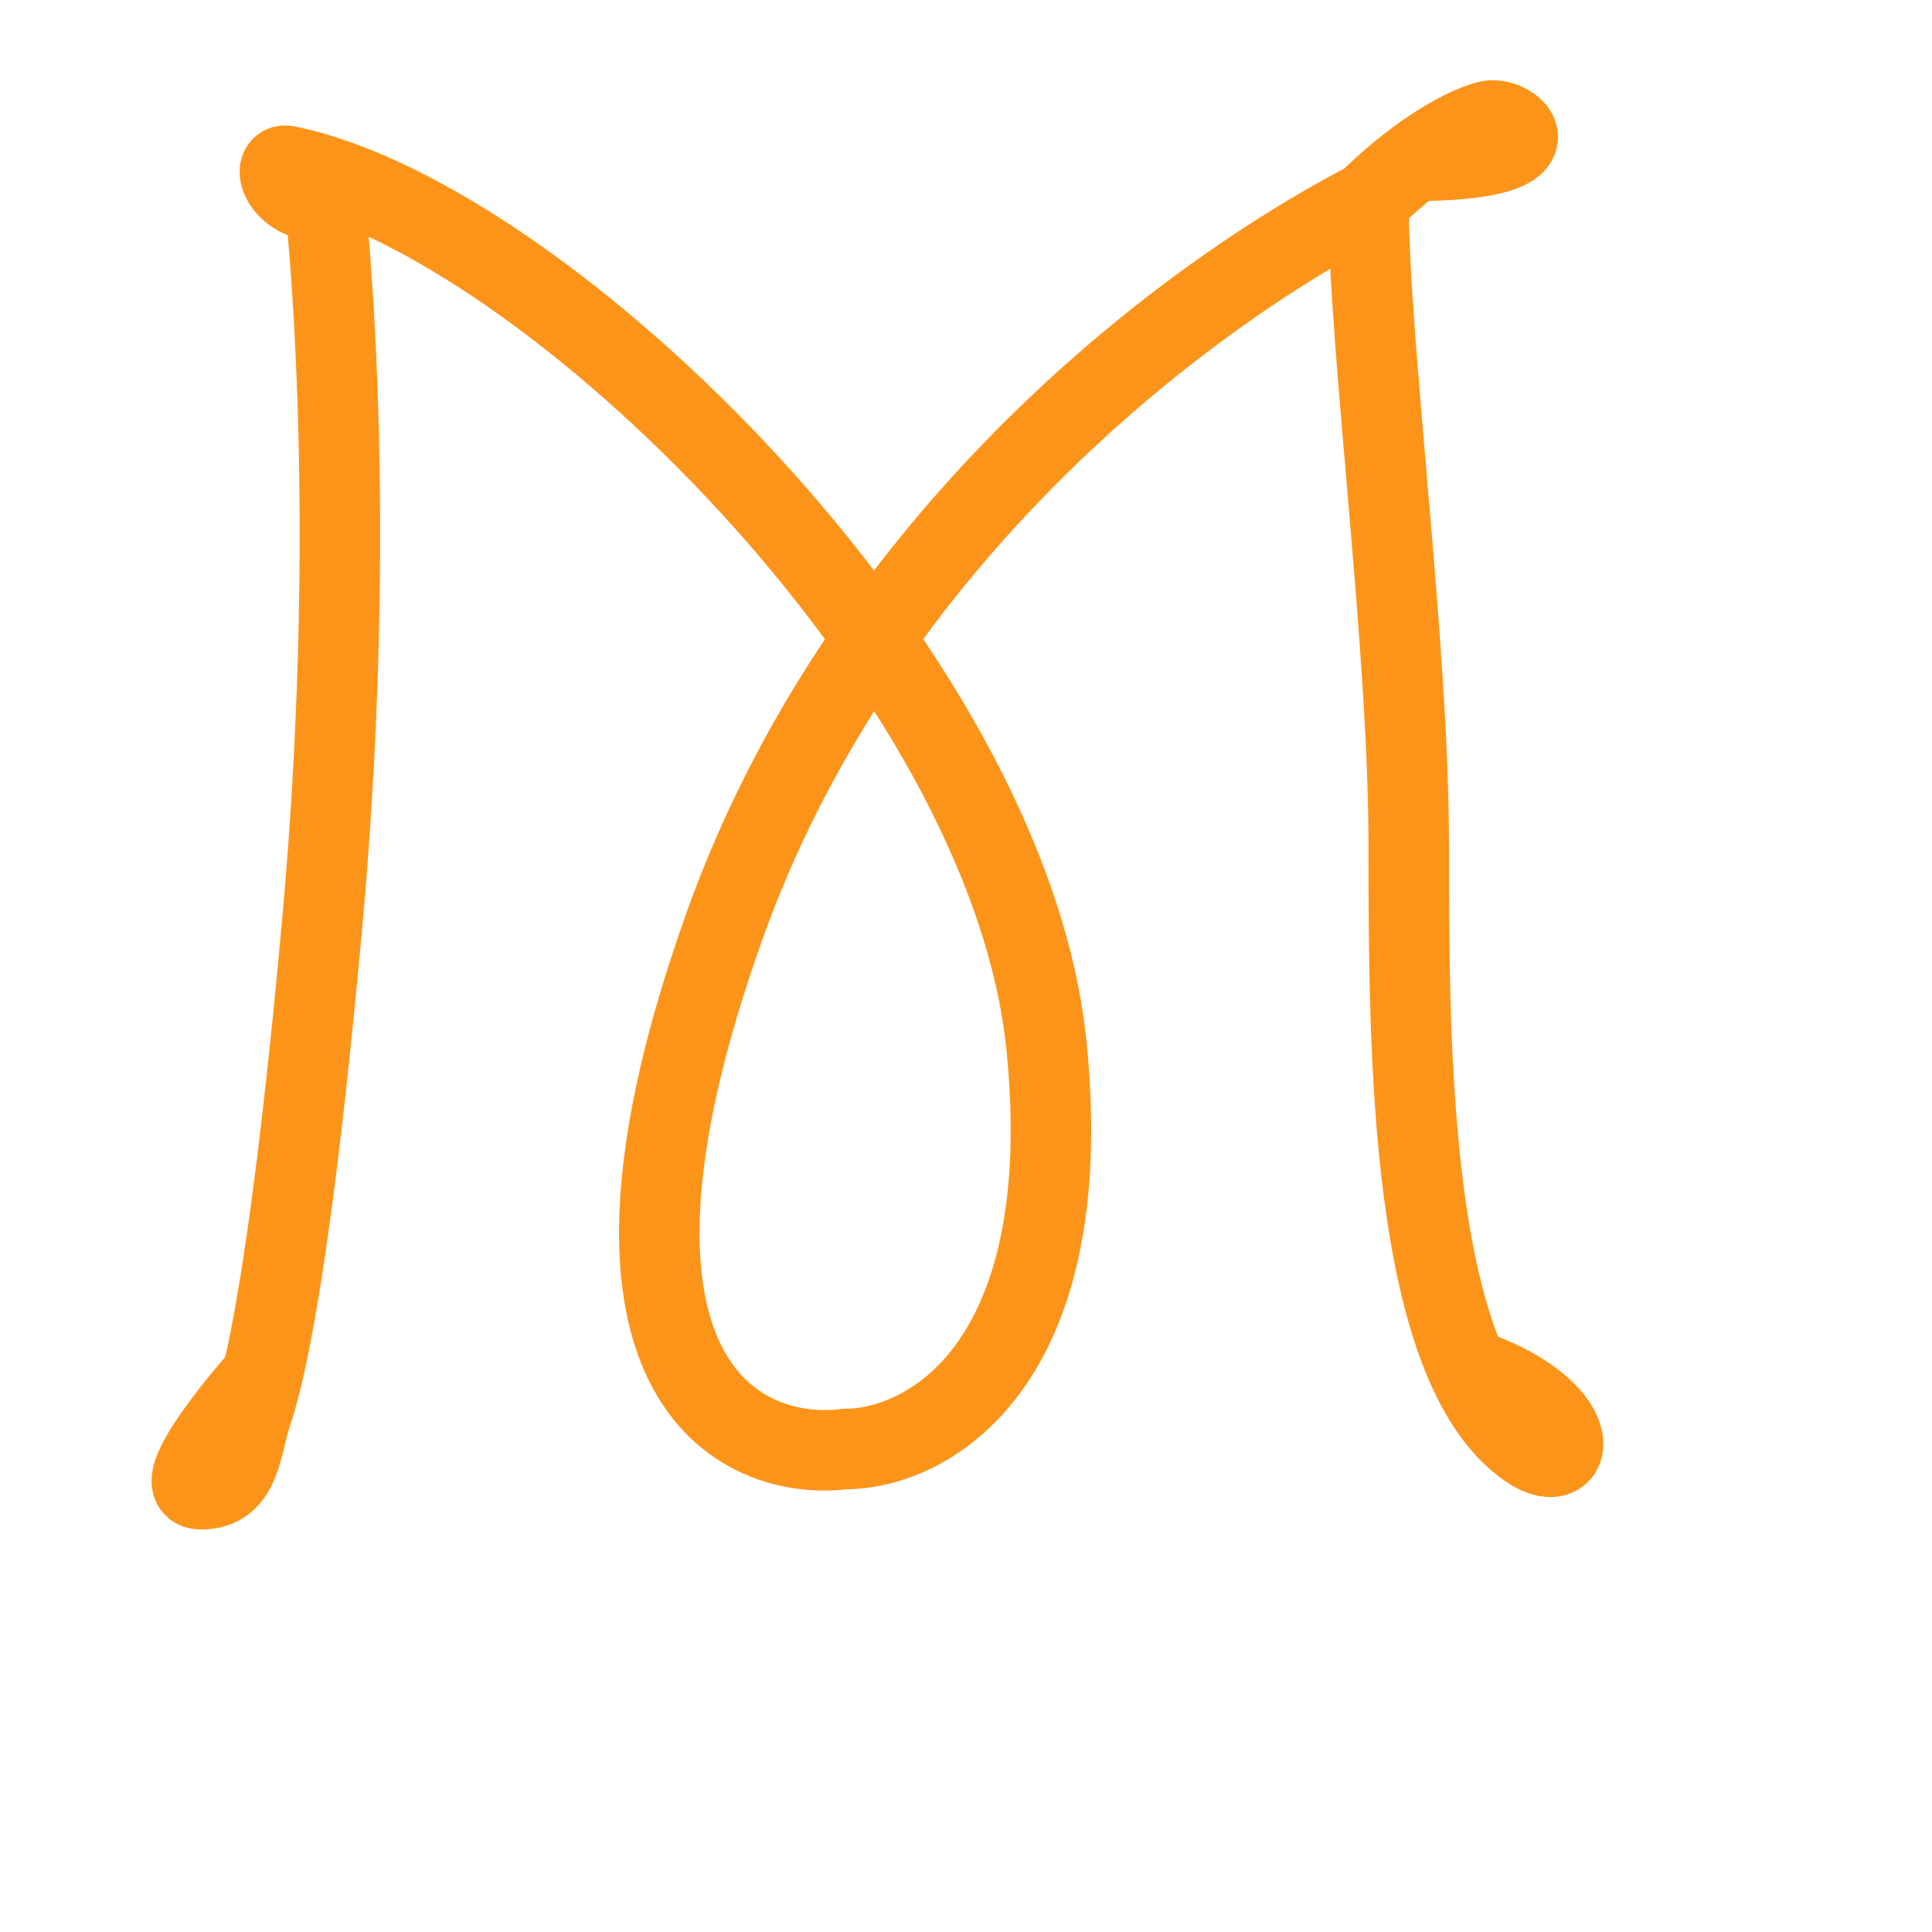 <svg width="24" height="24" viewBox="0 0 24 24" fill="none" xmlns="http://www.w3.org/2000/svg">
<path d="M4.001 2.175C4.001 2.175 4.5 6 4 11.5C3.747 14.284 3.443 16.619 3.129 17.551M3.255 17.093C3.255 17.093 2.001 18.5 2.5 18.5M4.001 2.5C3.501 2.5 3.366 2.021 3.564 2.061C6.744 2.702 12.53 8.294 13.001 13C13.4 17 11.501 18 10.501 18C9.167 18.167 7.001 17.1 9.001 11.5C10.641 6.908 14.41 3.851 17 2.5M17.5 2C19.5 1.998 18.77 1.439 18.5 1.501C18.12 1.589 17.5 2 17 2.5M17 2.5C17 4.277 17.5 8 17.5 10.5C17.5 13 17.5 17 19 18C19.589 18.392 19.733 17.5 18.233 17M2.5 18.5C3.001 18.5 2.993 17.952 3.129 17.551M2.5 18.5L3.129 17.551" stroke="#FD941A"/>
</svg>
